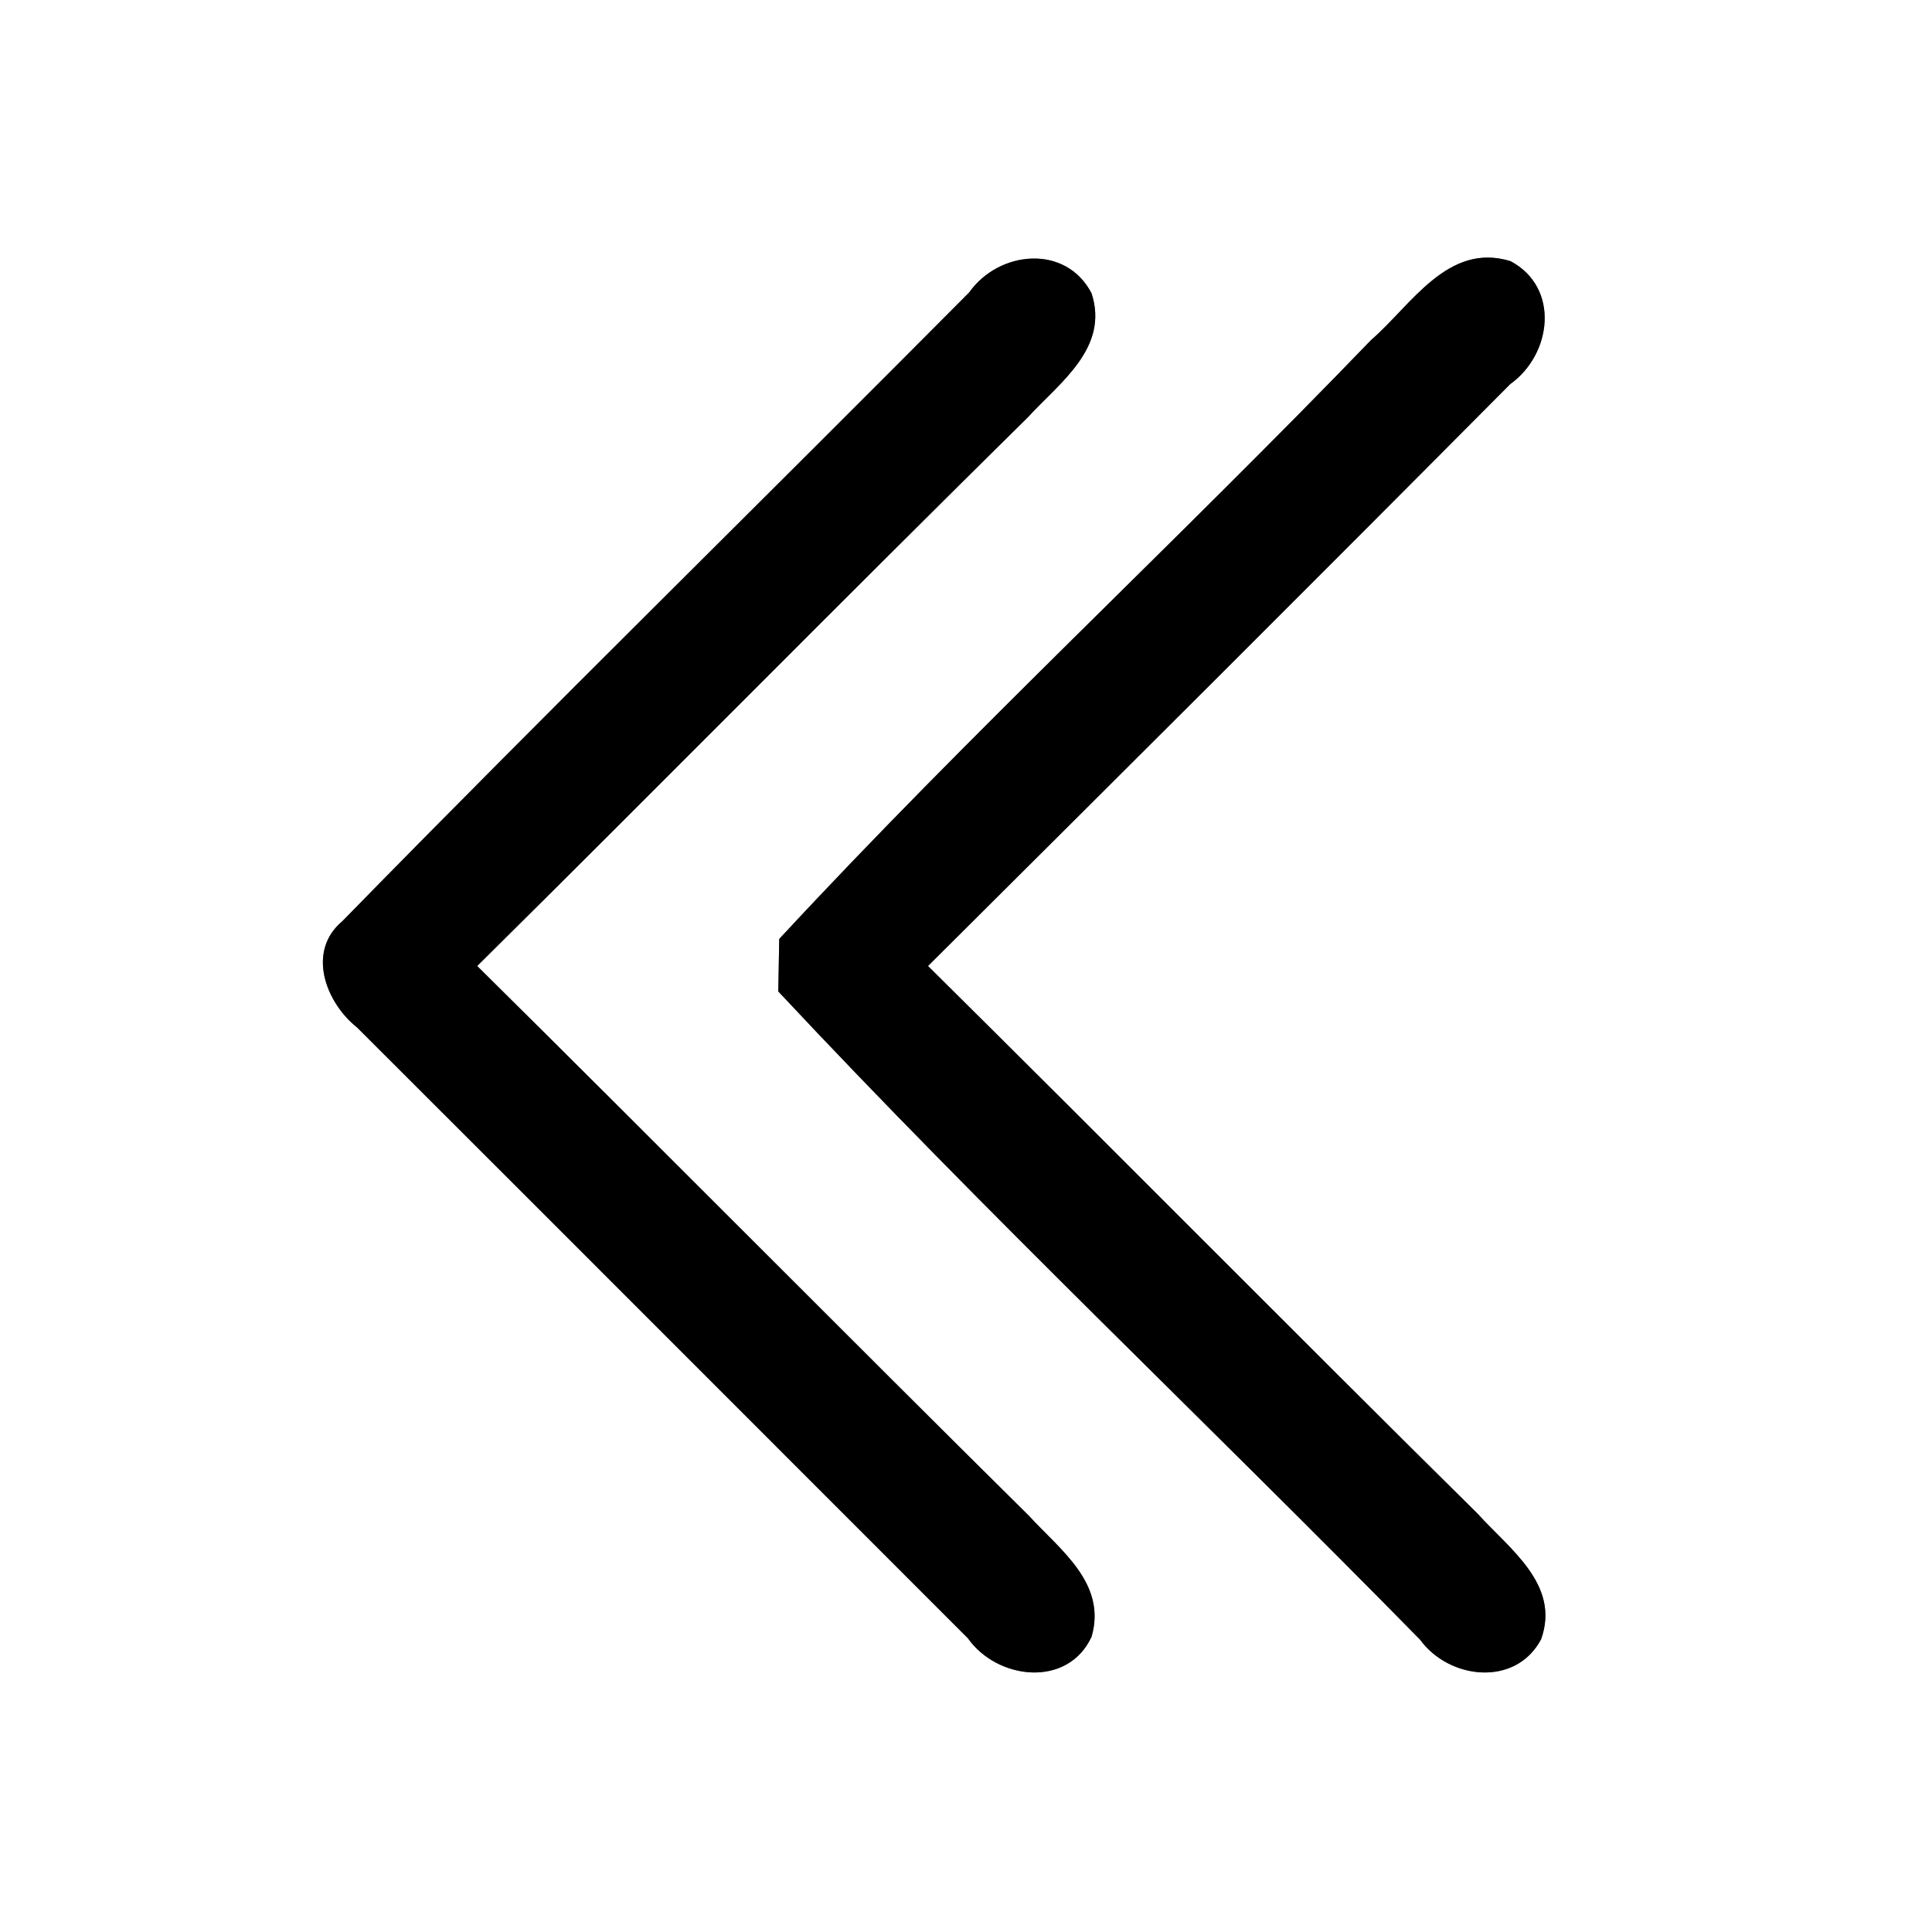 <?xml version="1.0" encoding="UTF-8" ?>
<!DOCTYPE svg PUBLIC "-//W3C//DTD SVG 1.1//EN" "http://www.w3.org/Graphics/SVG/1.1/DTD/svg11.dtd">
<svg width="60pt" height="60pt" viewBox="0 0 60 60" version="1.1" xmlns="http://www.w3.org/2000/svg">
<rect x="0" y="0" width="60" height="60" fill="#808080" stroke="none"/>
<g id="#ffffffff">
<path fill="#ffffff" opacity="1.00" d=" M 0.00 0.00 L 60.00 0.00 L 60.00 60.00 L 0.00 60.00 L 0.00 0.00 M 30.10 9.08 C 23.63 15.60 17.05 22.04 10.63 28.61 C 9.51 29.55 10.12 31.14 11.09 31.91 C 17.42 38.23 23.74 44.56 30.06 50.88 C 30.97 52.17 33.16 52.43 33.90 50.83 C 34.38 49.17 32.92 48.13 31.95 47.07 C 26.22 41.40 20.55 35.67 14.82 30.00 C 20.54 24.34 26.19 18.61 31.92 12.96 C 32.91 11.88 34.45 10.81 33.90 9.11 C 33.10 7.57 31.02 7.78 30.10 9.08 M 42.58 10.56 C 36.54 16.83 30.12 22.77 24.20 29.16 C 24.19 29.57 24.18 30.38 24.17 30.79 C 30.61 37.68 37.49 44.18 44.10 50.92 C 45.00 52.16 47.07 52.40 47.86 50.91 C 48.47 49.21 46.87 48.10 45.89 47.01 C 40.17 41.36 34.53 35.65 28.82 30.00 C 34.86 23.99 40.90 17.97 46.90 11.93 C 48.20 11.00 48.45 8.93 46.91 8.11 C 44.96 7.51 43.83 9.48 42.58 10.56 Z" />
</g>
<g id="#000000ff">
<path fill="#000000" opacity="1.00" d=" M 30.10 9.08 C 31.02 7.78 33.10 7.57 33.90 9.11 C 34.45 10.81 32.91 11.88 31.92 12.96 C 26.19 18.61 20.54 24.34 14.82 30.00 C 20.55 35.67 26.22 41.40 31.95 47.07 C 32.92 48.13 34.38 49.17 33.90 50.83 C 33.16 52.43 30.97 52.17 30.06 50.88 C 23.74 44.56 17.42 38.23 11.09 31.91 C 10.12 31.14 9.51 29.55 10.63 28.61 C 17.05 22.04 23.63 15.60 30.10 9.08 Z" />
<path fill="#000000" opacity="1.00" d=" M 42.58 10.56 C 43.83 9.48 44.96 7.51 46.91 8.11 C 48.45 8.93 48.20 11.00 46.90 11.93 C 40.90 17.97 34.86 23.99 28.82 30.00 C 34.53 35.65 40.17 41.36 45.89 47.01 C 46.87 48.10 48.47 49.21 47.86 50.91 C 47.07 52.40 45.00 52.16 44.10 50.92 C 37.49 44.18 30.61 37.68 24.17 30.79 C 24.18 30.38 24.19 29.57 24.20 29.16 C 30.12 22.77 36.54 16.83 42.58 10.56 Z" />
</g>
</svg>
